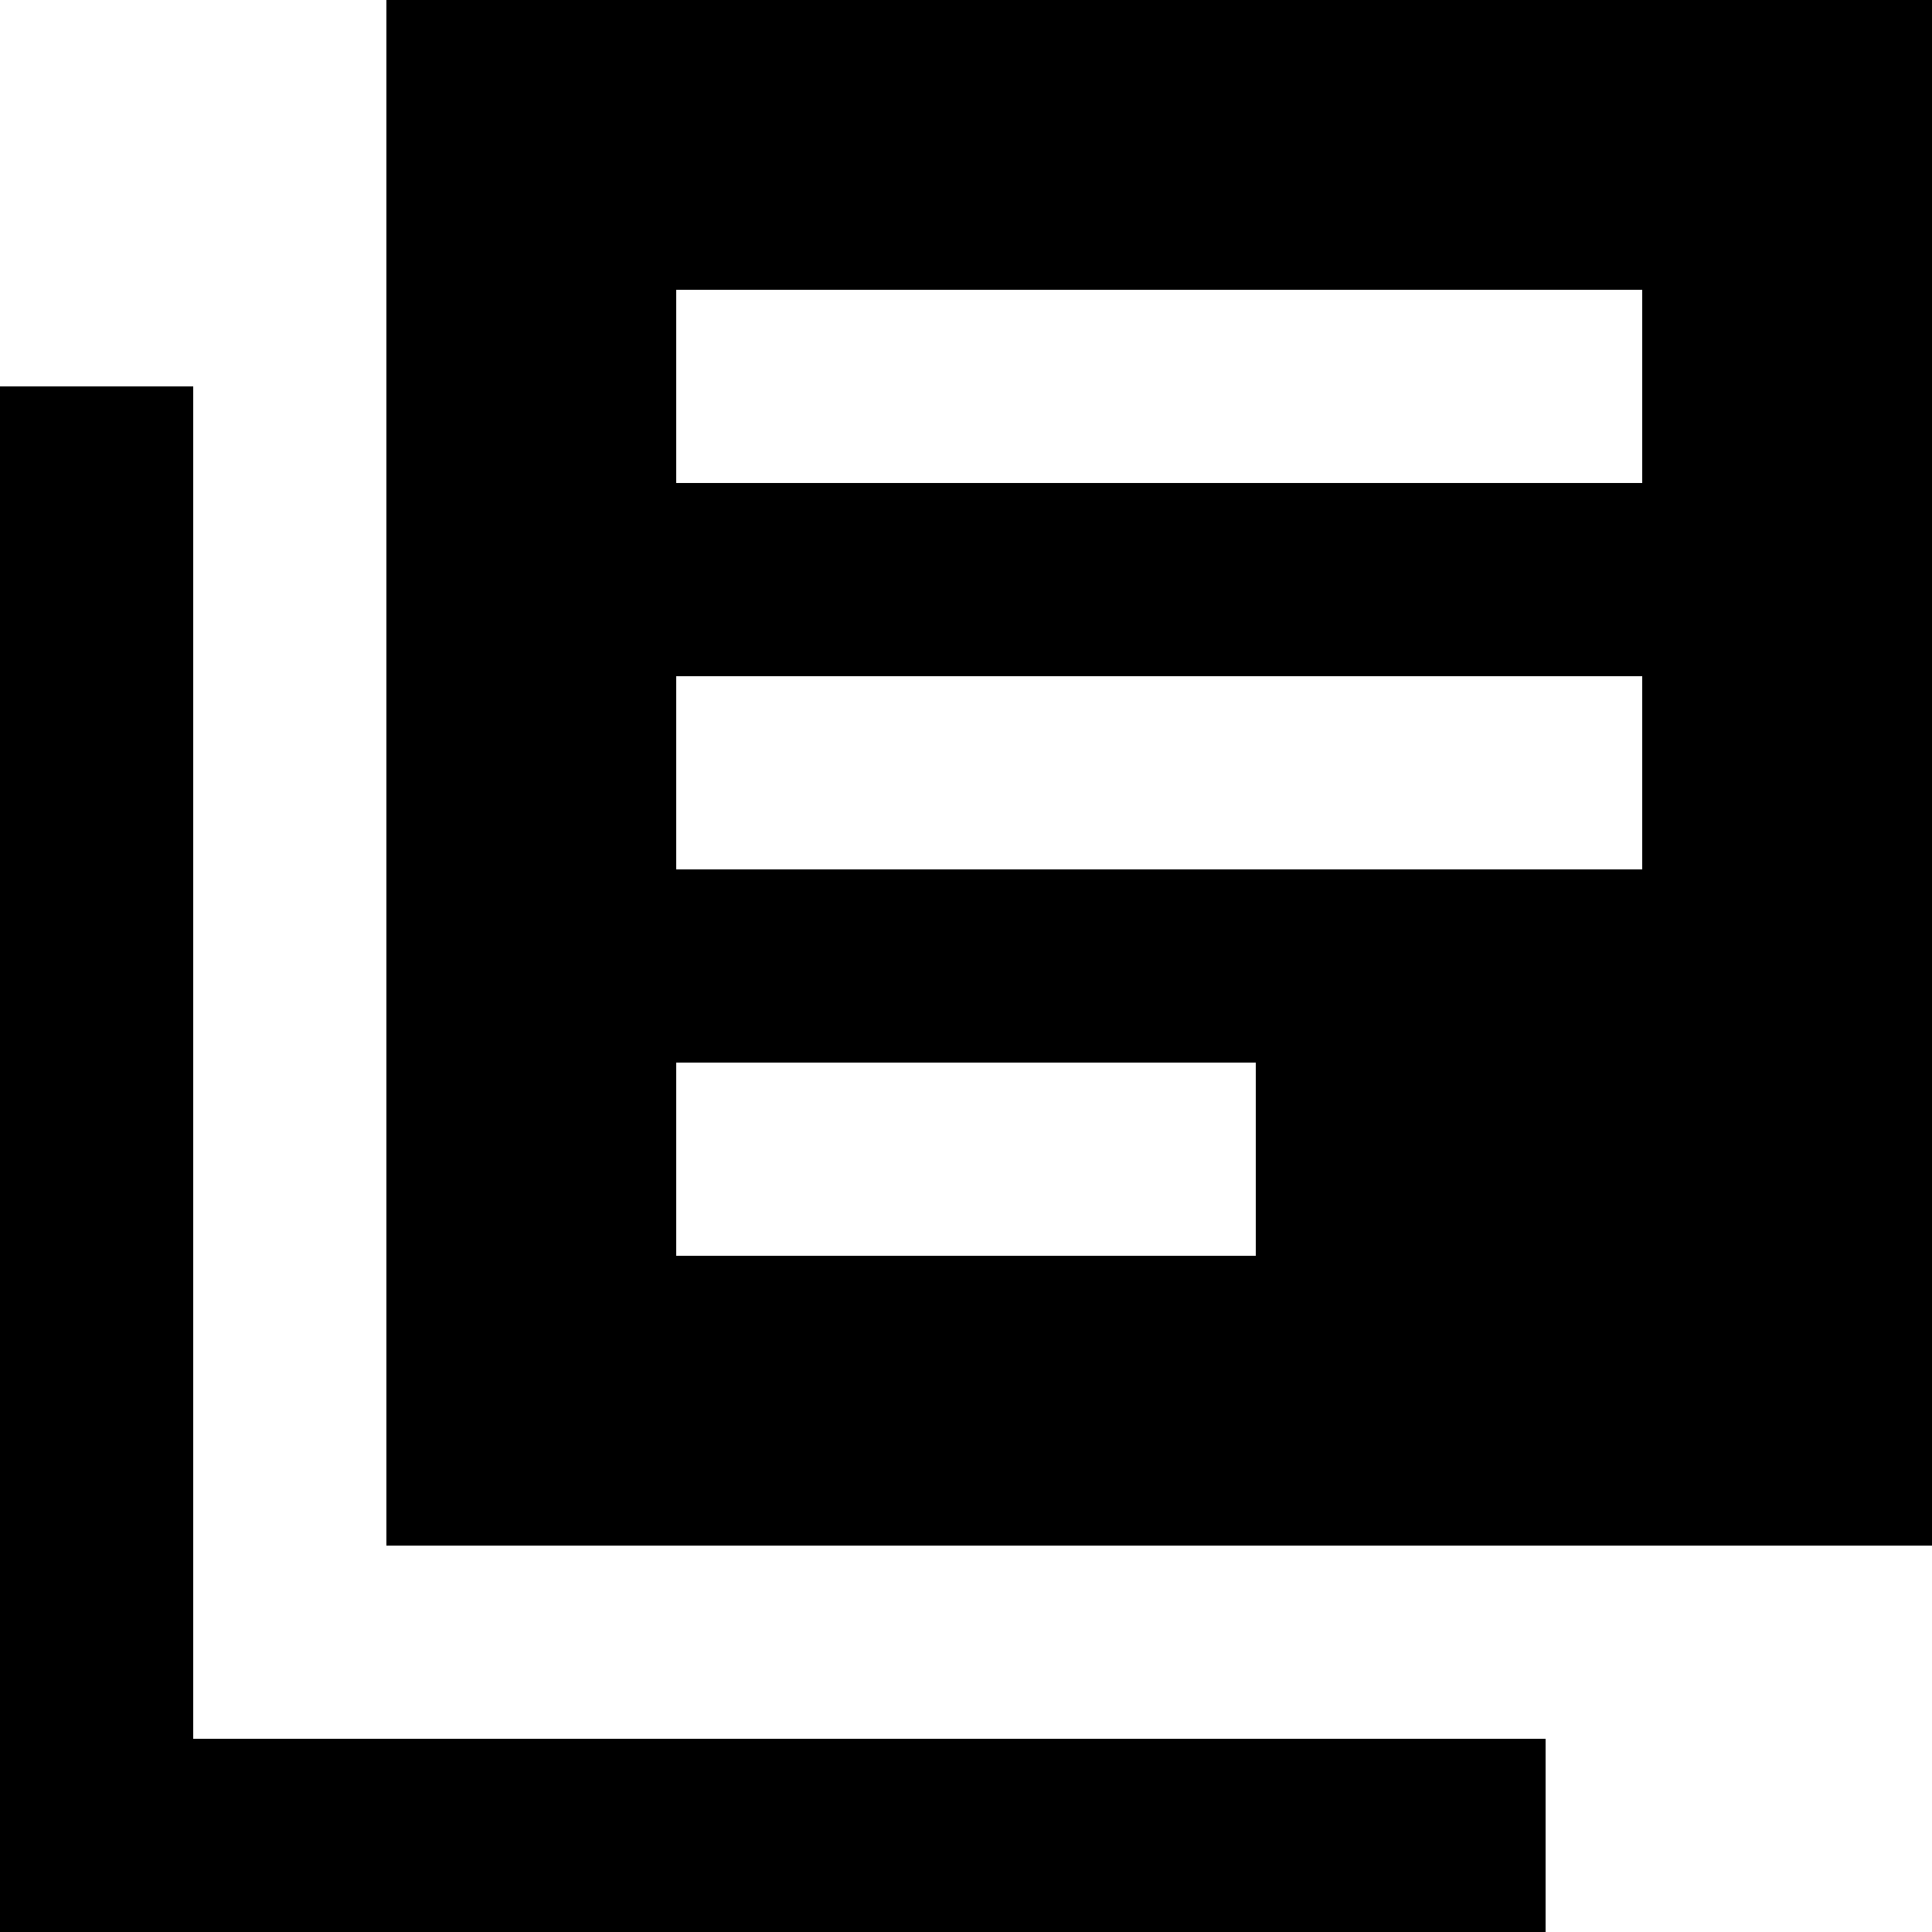<svg width="26" height="26" fill="none" xmlns="http://www.w3.org/2000/svg"><path d="M2.6 5.2H0V26h20.8v-2.6H2.6V5.2zM26 0H5.2v20.8H26V0zm-3.9 11.7h-13V9.1h13v2.6zm-5.2 5.2H9.1v-2.6h7.8v2.6zm5.2-10.4h-13V3.9h13v2.6z" fill="#000"/></svg>